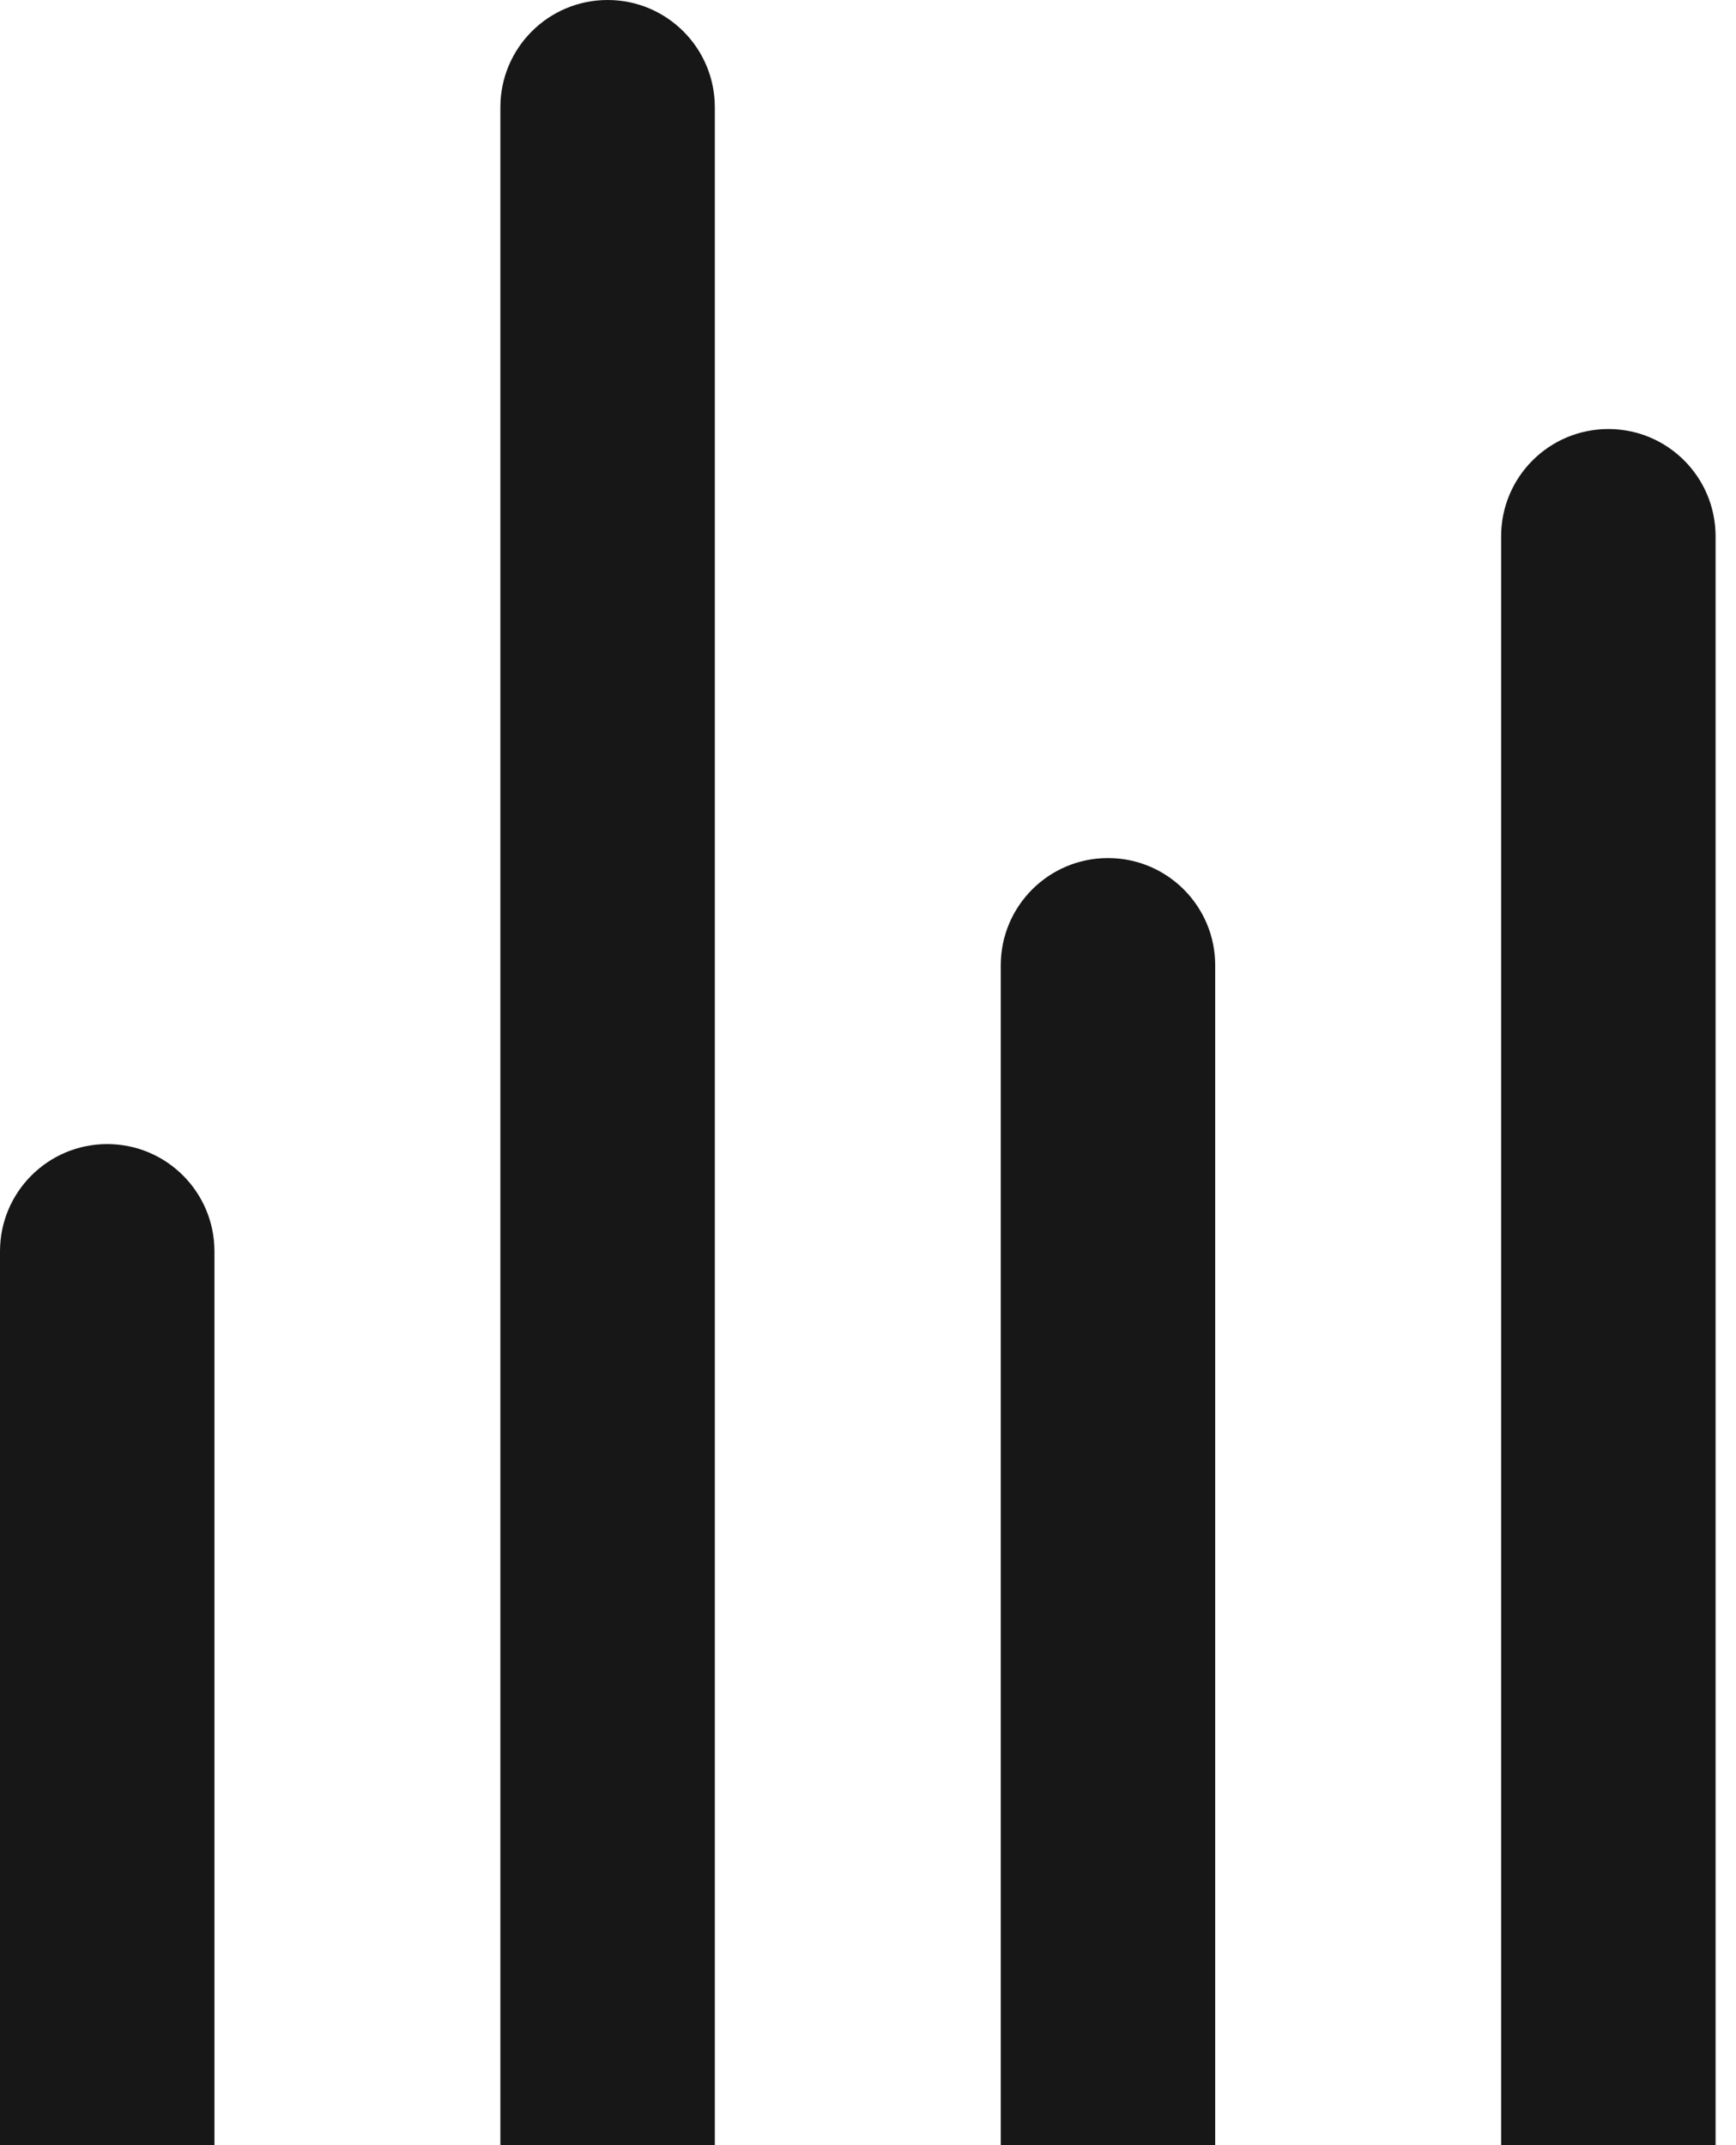 <svg width="17" height="21" viewBox="0 0 17 21" fill="none" xmlns="http://www.w3.org/2000/svg">
<path d="M0 12.25C0 11.67 0.47 11.2 1.05 11.2C1.63 11.2 2.1 11.67 2.1 12.25V21H0V12.25Z" fill="#171717"/>
<path d="M4.9 1.05C4.9 0.47 5.37 0 5.95 0C6.53 0 7 0.47 7 1.05V21H4.9V1.05Z" fill="#171717"/>
<path d="M9.8 9.45C9.8 8.87 10.27 8.4 10.85 8.4C11.43 8.4 11.9 8.87 11.9 9.45V21H9.8V9.45Z" fill="#171717"/>
<path d="M14.7 5.25C14.7 4.67 15.17 4.2 15.75 4.2C16.33 4.2 16.8 4.67 16.8 5.25V21H14.7V5.25Z" fill="#171717"/>
</svg>
